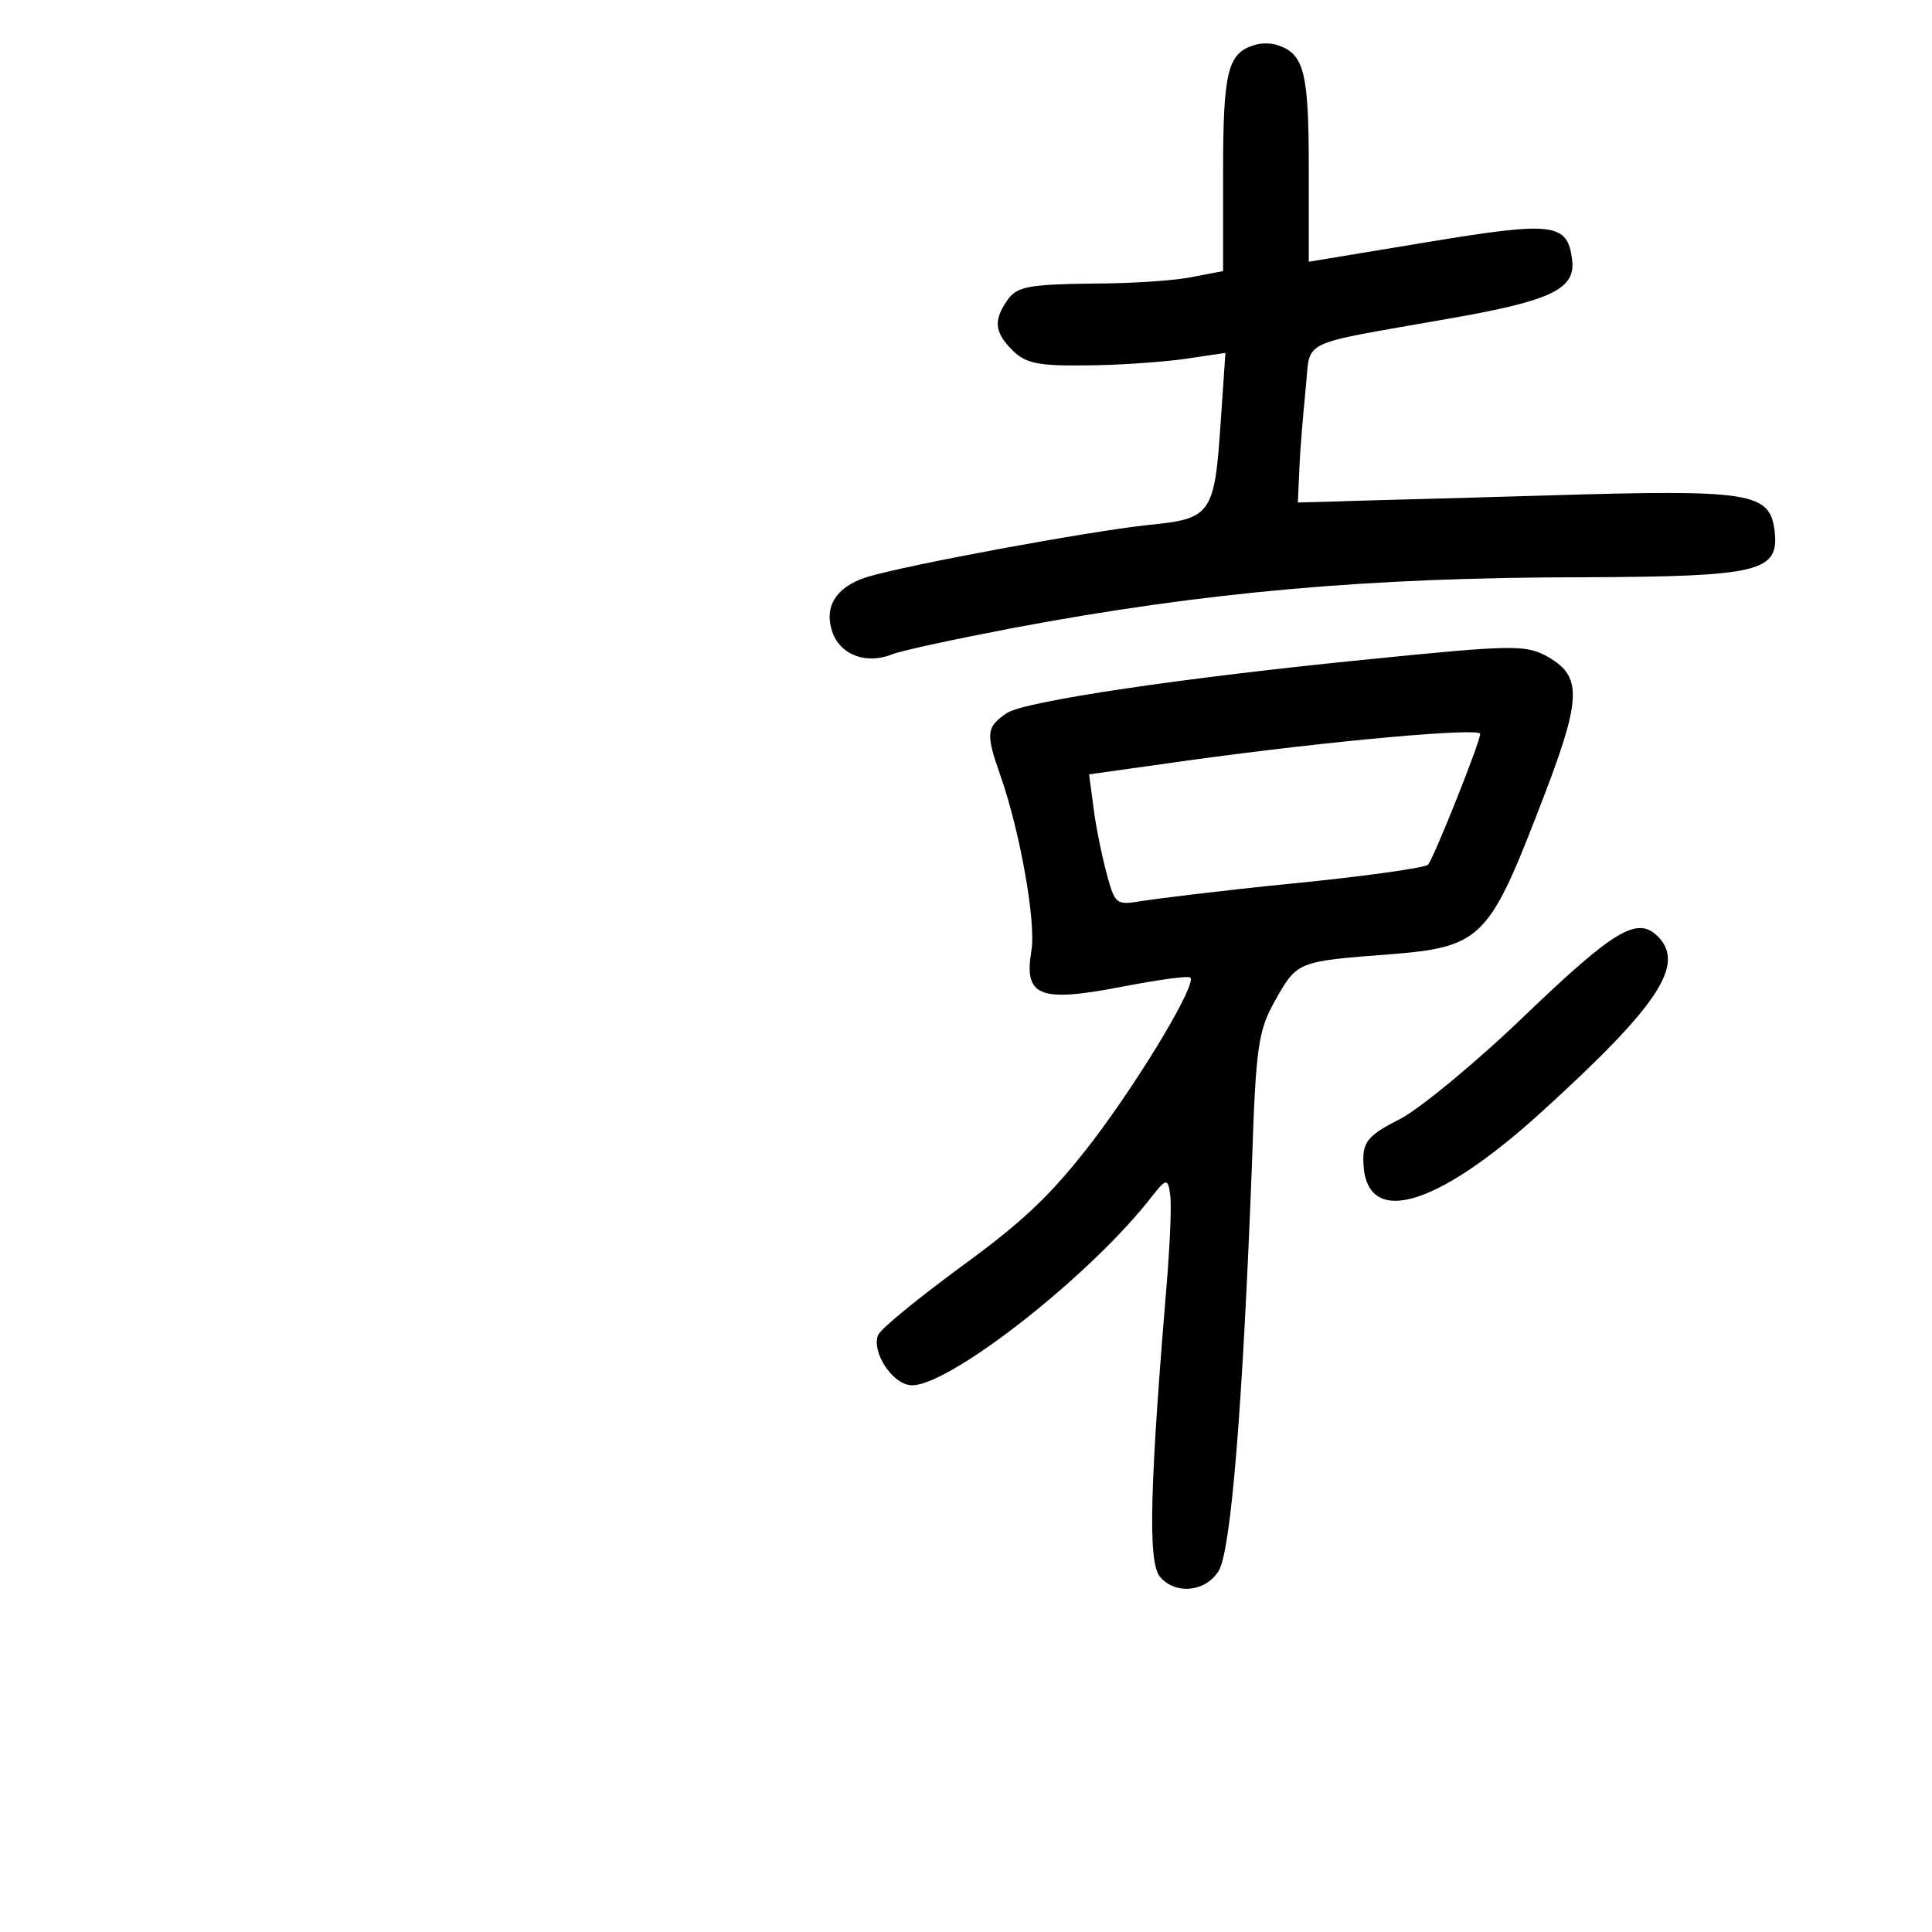 <?xml version="1.0" standalone="no"?>
<!DOCTYPE svg PUBLIC "-//W3C//DTD SVG 20010904//EN"
 "http://www.w3.org/TR/2001/REC-SVG-20010904/DTD/svg10.dtd">
<svg version="1.0" xmlns="http://www.w3.org/2000/svg"
 width="248pt" height="248pt" viewBox="0 0 248 248"
 preserveAspectRatio="xMidYMid meet">
<g transform="translate(0,248) scale(0.1,-0.1)"
fill="#000000" stroke="none">
<path d="M1610 2422 c-34 -10 -40 -34 -40 -163 l0 -127 -37 -7 c-21 -5 -80 -9
-131 -9 -81 -1 -96 -4 -108 -20 -19 -27 -18 -42 6 -66 16 -16 33 -20 93 -19
39 0 96 4 126 8 l54 8 -6 -88 c-8 -120 -12 -125 -94 -133 -75 -8 -309 -51
-361 -67 -40 -13 -55 -39 -43 -72 11 -28 43 -40 76 -27 12 5 83 20 156 34 245
46 456 65 734 65 223 1 249 7 243 59 -6 50 -29 54 -293 46 -132 -4 -258 -7
-280 -8 l-39 -1 2 45 c1 25 5 70 8 101 7 65 -14 55 184 90 132 23 163 38 158
76 -6 47 -24 49 -187 22 l-151 -25 0 121 c0 122 -6 146 -40 157 -8 3 -22 3
-30 0z"/>
<path d="M1760 1634 c-243 -24 -443 -54 -467 -69 -27 -18 -28 -26 -9 -80 26
-74 46 -190 40 -225 -10 -59 10 -67 114 -47 47 9 88 15 90 12 8 -8 -60 -123
-124 -208 -53 -69 -88 -103 -169 -162 -57 -42 -105 -81 -108 -89 -8 -21 17
-61 41 -64 43 -6 221 131 305 235 24 31 26 32 29 10 2 -12 0 -56 -3 -98 -23
-275 -26 -374 -10 -393 19 -23 58 -20 75 7 16 24 31 209 43 521 5 153 8 173
30 212 28 50 29 50 147 59 115 9 127 20 189 180 59 151 60 177 10 204 -26 13
-45 13 -223 -5z m140 -96 c0 -11 -61 -163 -67 -168 -4 -4 -82 -15 -173 -24
-91 -9 -179 -20 -197 -23 -30 -5 -32 -3 -42 34 -6 22 -14 60 -17 84 l-6 45
128 18 c189 26 374 42 374 34z"/>
<path d="M1960 1179 c-63 -61 -136 -121 -162 -135 -40 -20 -48 -29 -48 -52 0
-89 90 -65 227 59 152 138 187 191 151 227 -26 26 -55 9 -168 -99z"/>
</g>
</svg>
